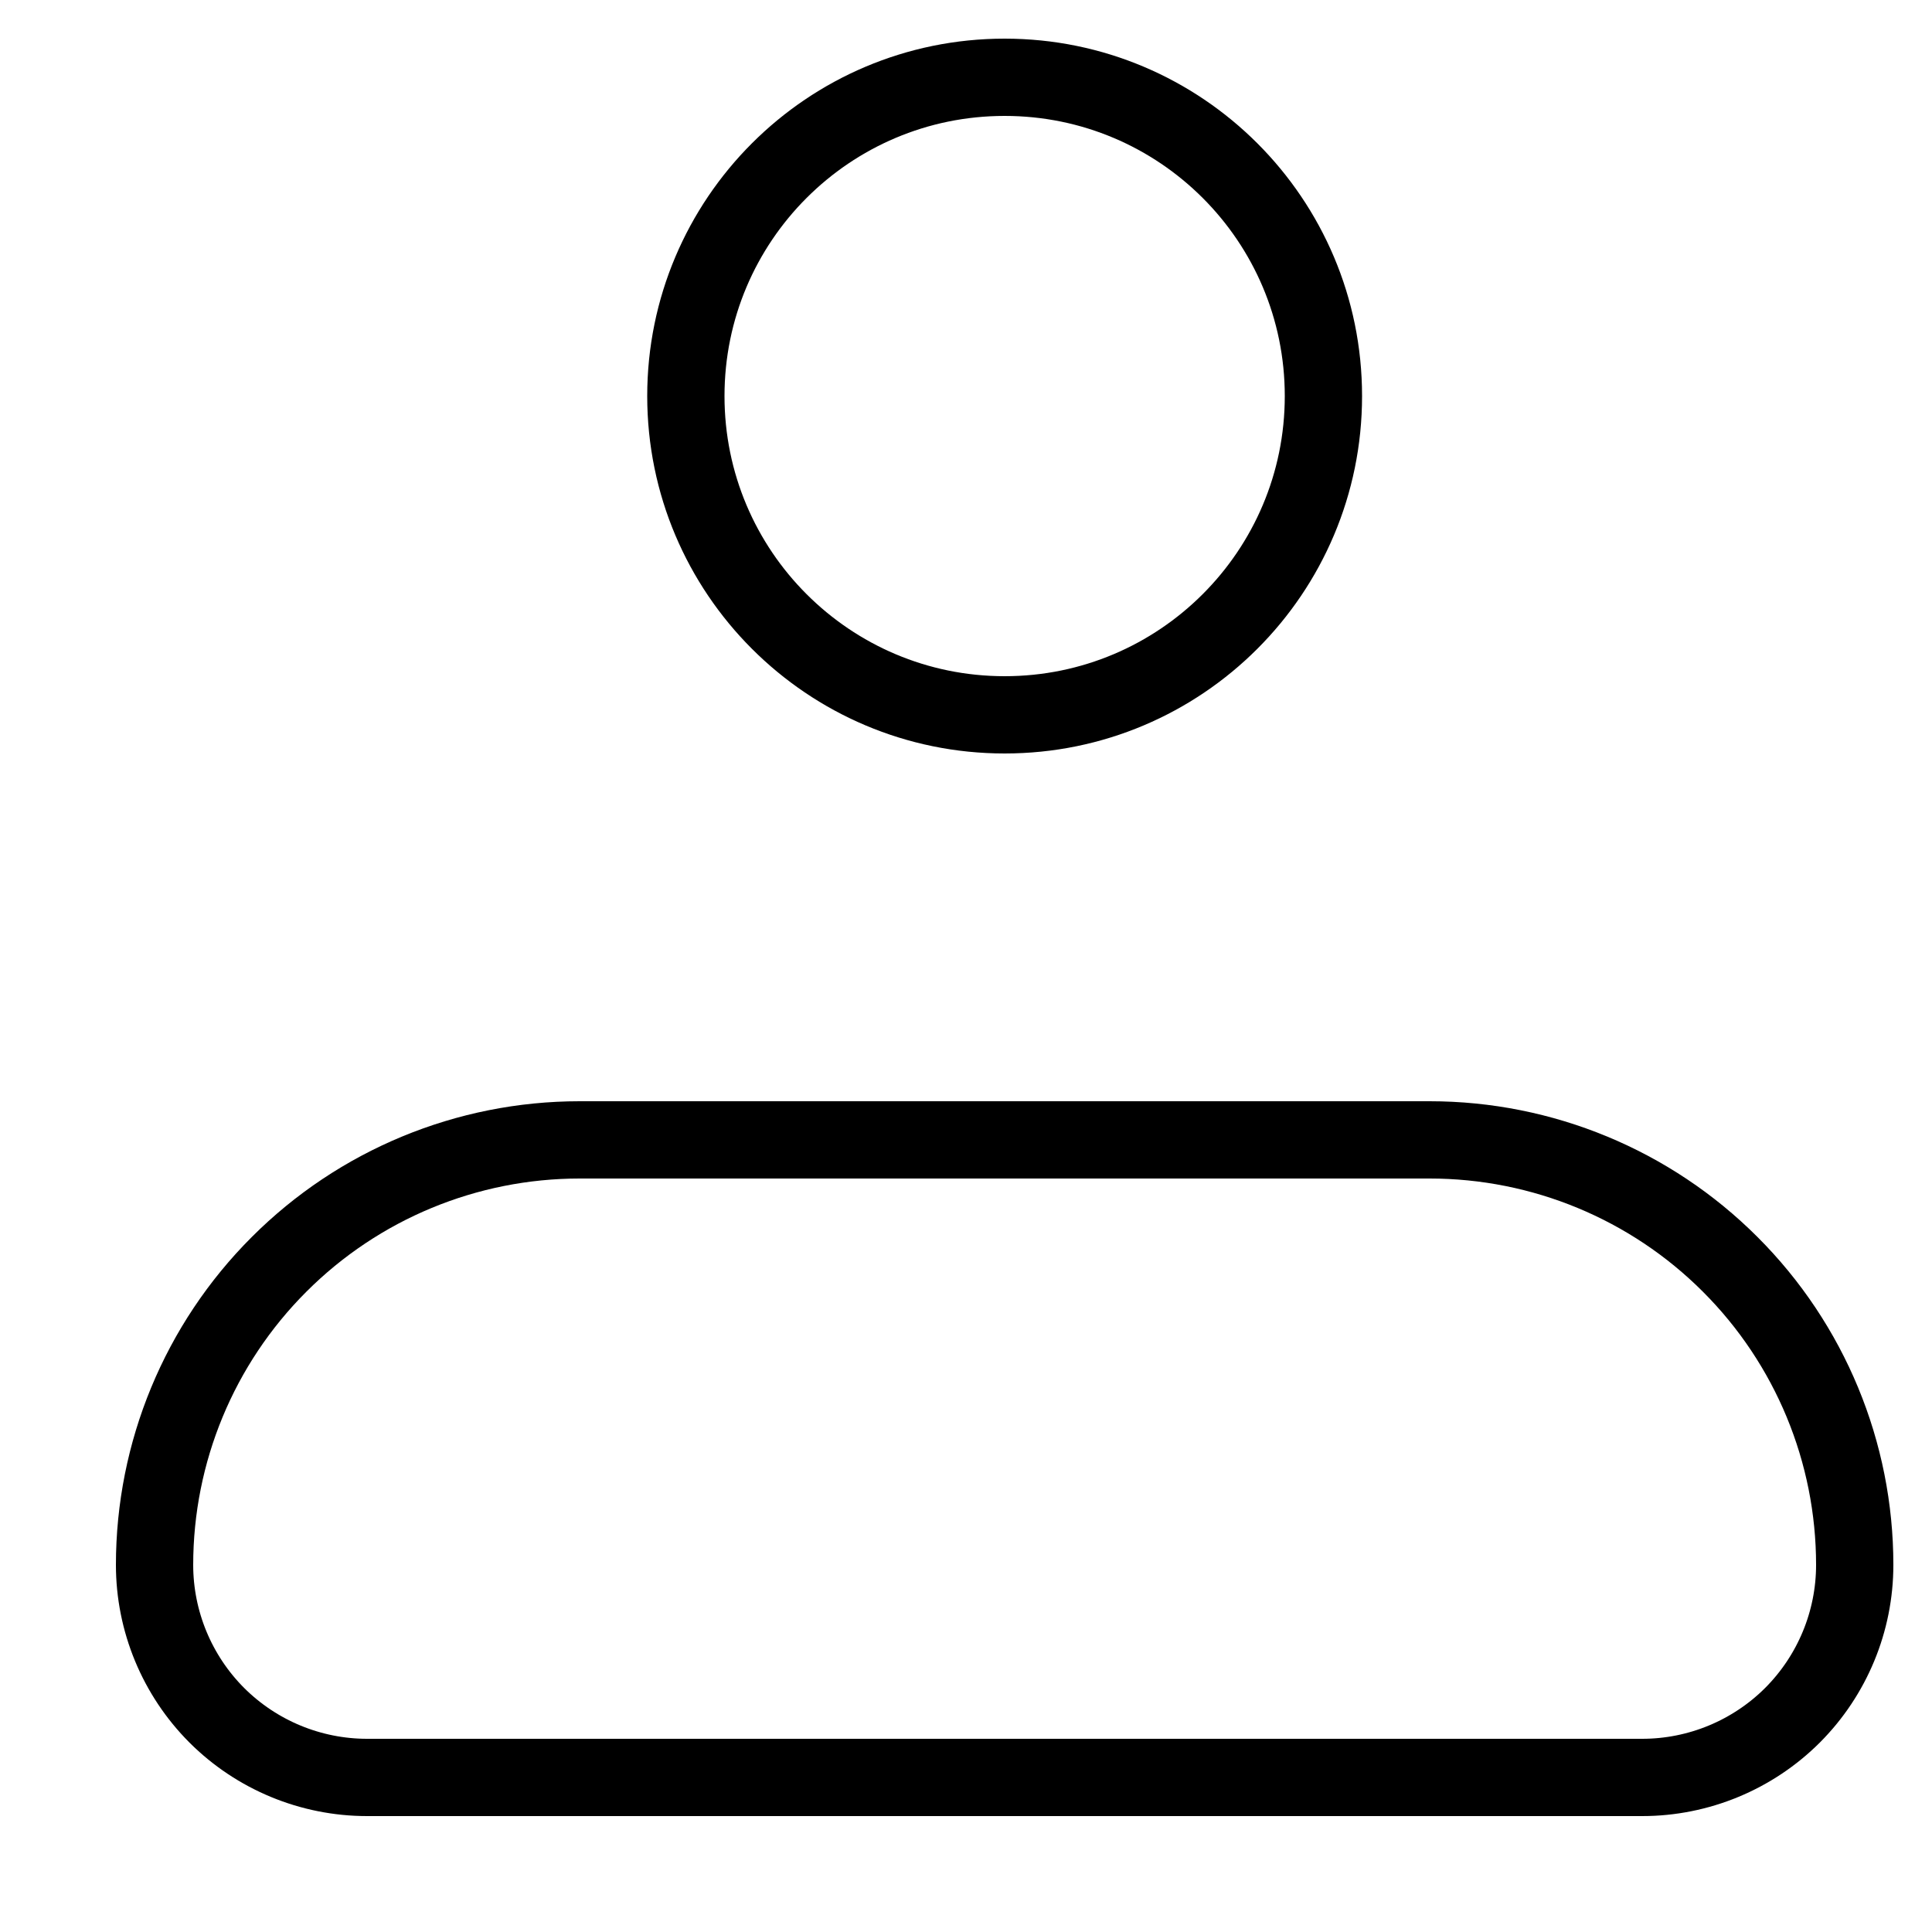 <svg width="25" height="25" viewBox="0 0 25 25" fill="none" xmlns="http://www.w3.org/2000/svg">
<path d="M2 20.25C2 18.791 2.579 17.392 3.611 16.361C4.642 15.329 6.041 14.75 7.5 14.75H18.5C19.959 14.75 21.358 15.329 22.389 16.361C23.421 17.392 24 18.791 24 20.25C24 20.979 23.71 21.679 23.195 22.195C22.679 22.71 21.979 23 21.25 23H4.75C4.021 23 3.321 22.71 2.805 22.195C2.29 21.679 2 20.979 2 20.25Z" stroke="currentColor" strokeWidth="1.667" strokeLinejoin="round"/>
<path d="M13 9.25C15.278 9.25 17.125 7.403 17.125 5.125C17.125 2.847 15.278 1 13 1C10.722 1 8.875 2.847 8.875 5.125C8.875 7.403 10.722 9.25 13 9.25Z" stroke="currentColor" strokeWidth="1.667"/>
</svg>
